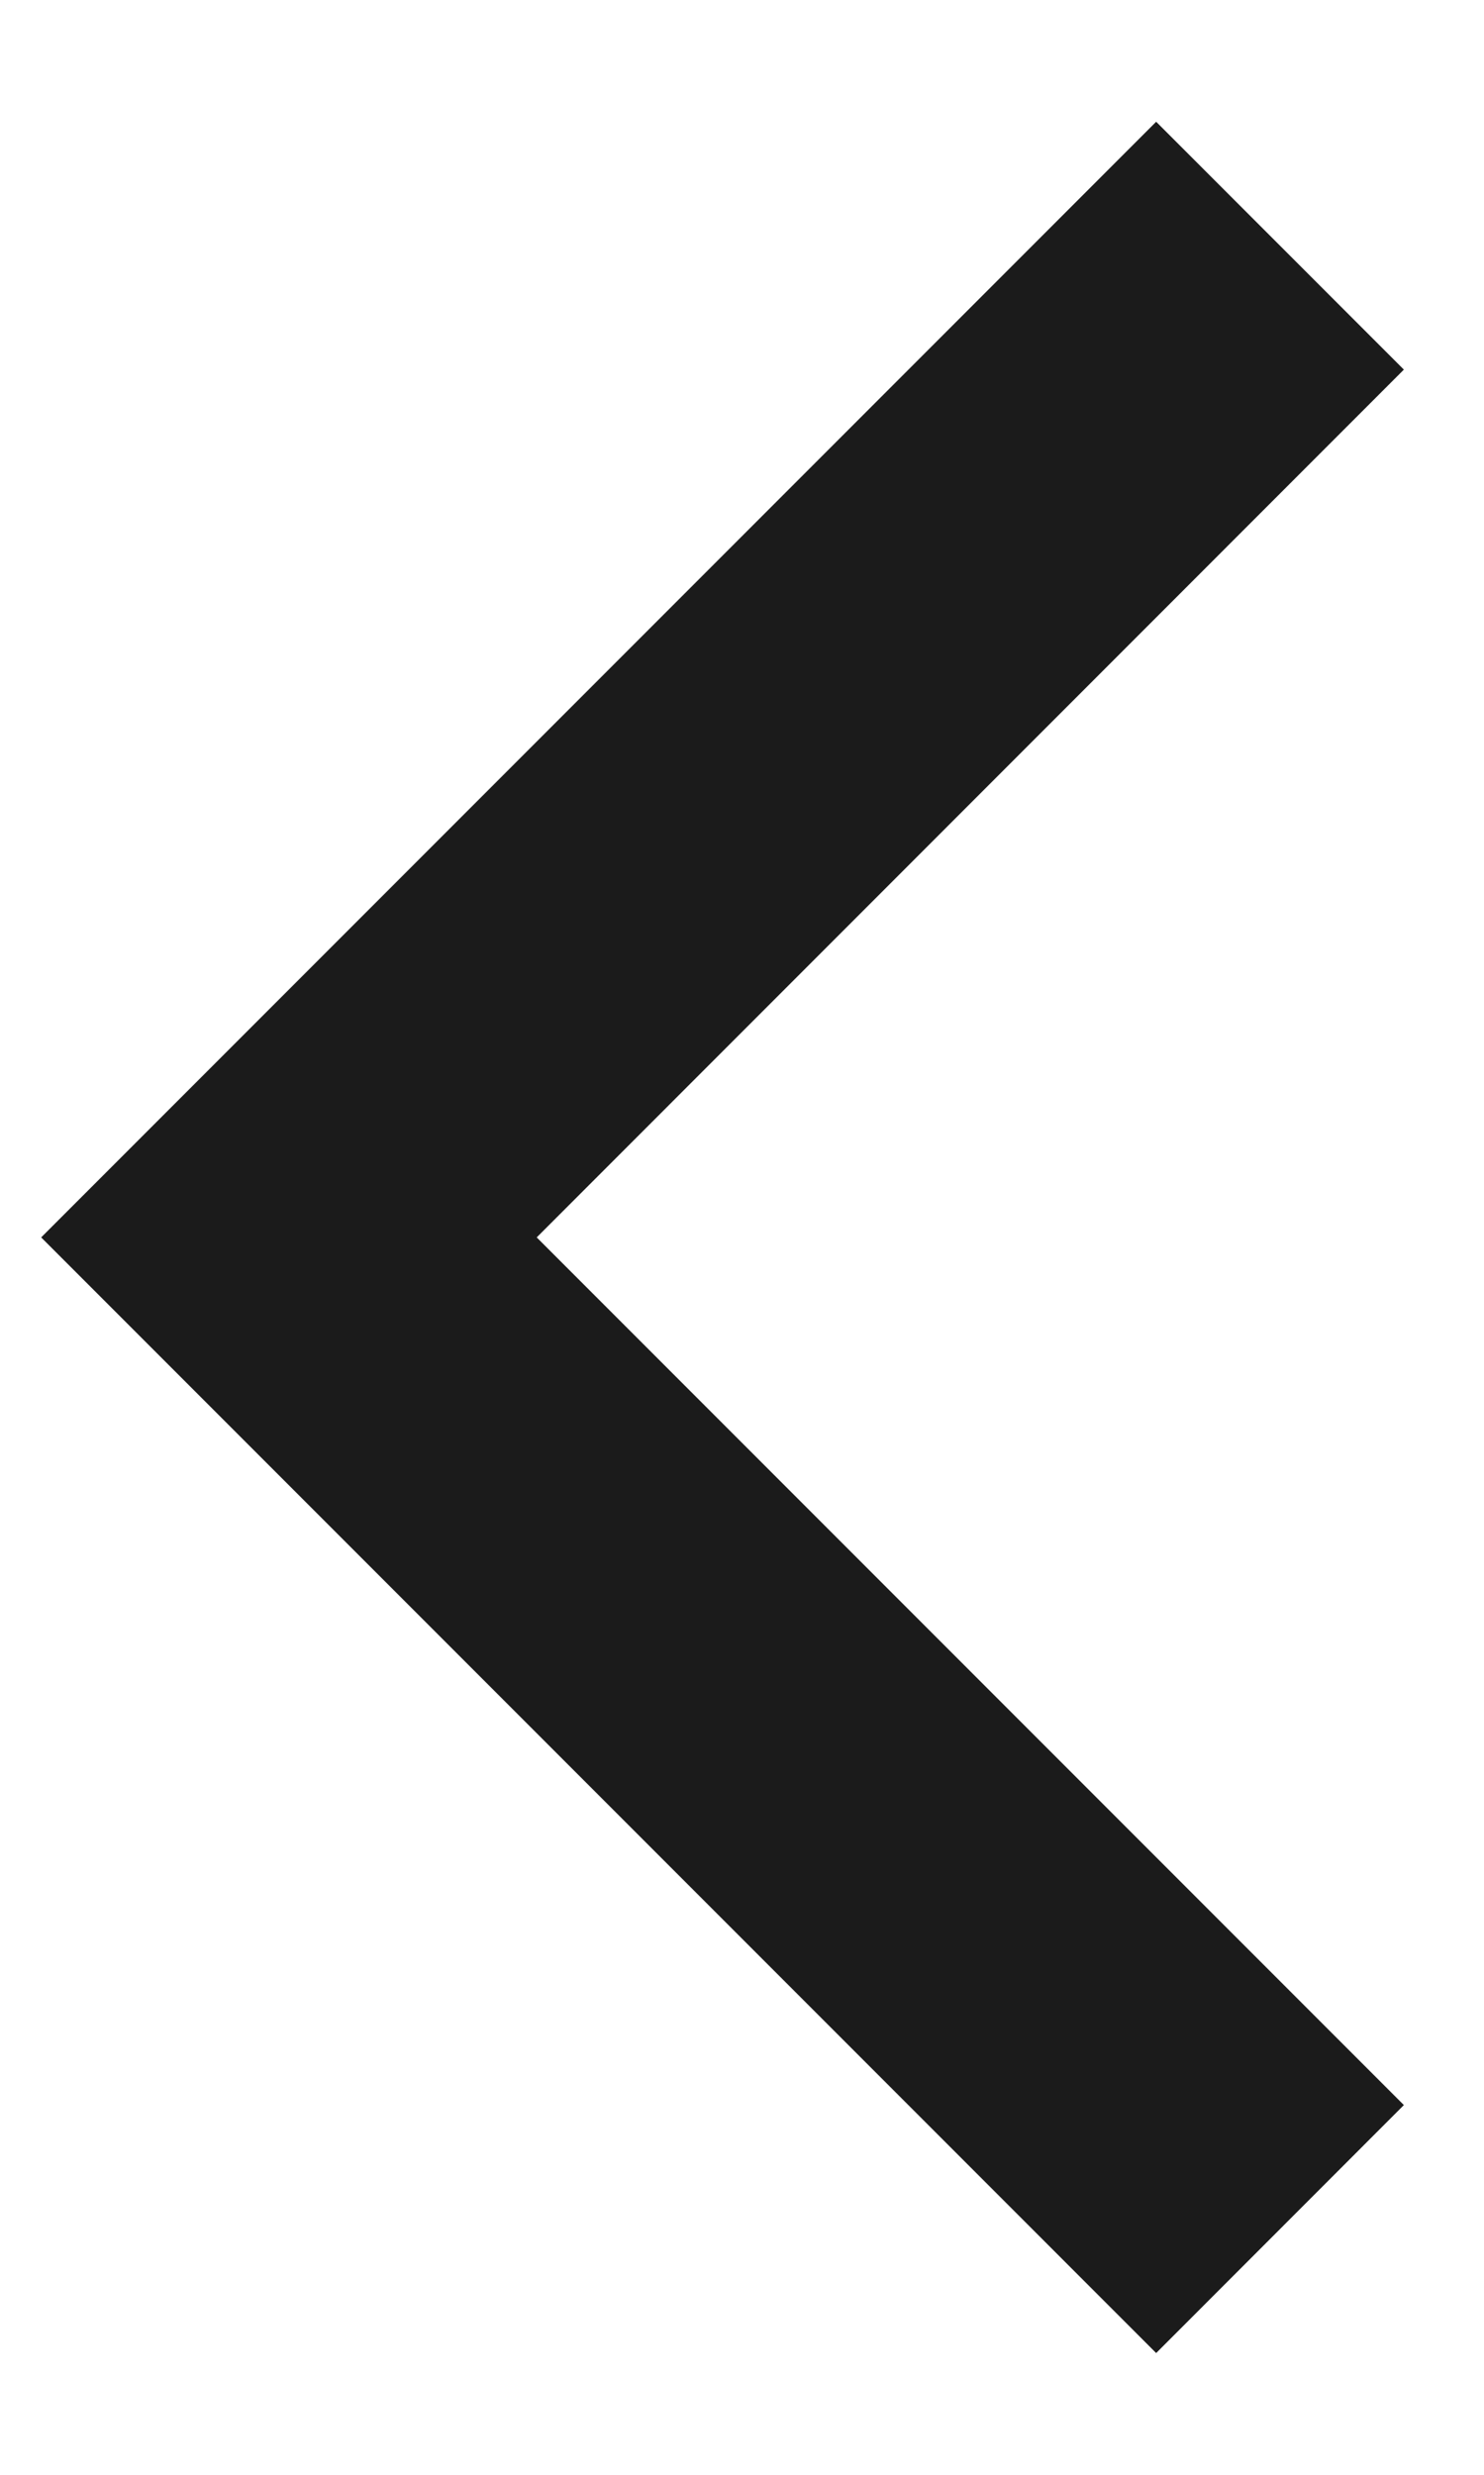 <svg width="12" height="20" viewBox="0 0 12 20" fill="none" xmlns="http://www.w3.org/2000/svg">
<path d="M4.34 10L11.352 17.012L9.349 19.016L0.333 10L9.349 0.984L11.352 2.987L4.34 10Z" fill="#1B1B1B"/>
</svg>
